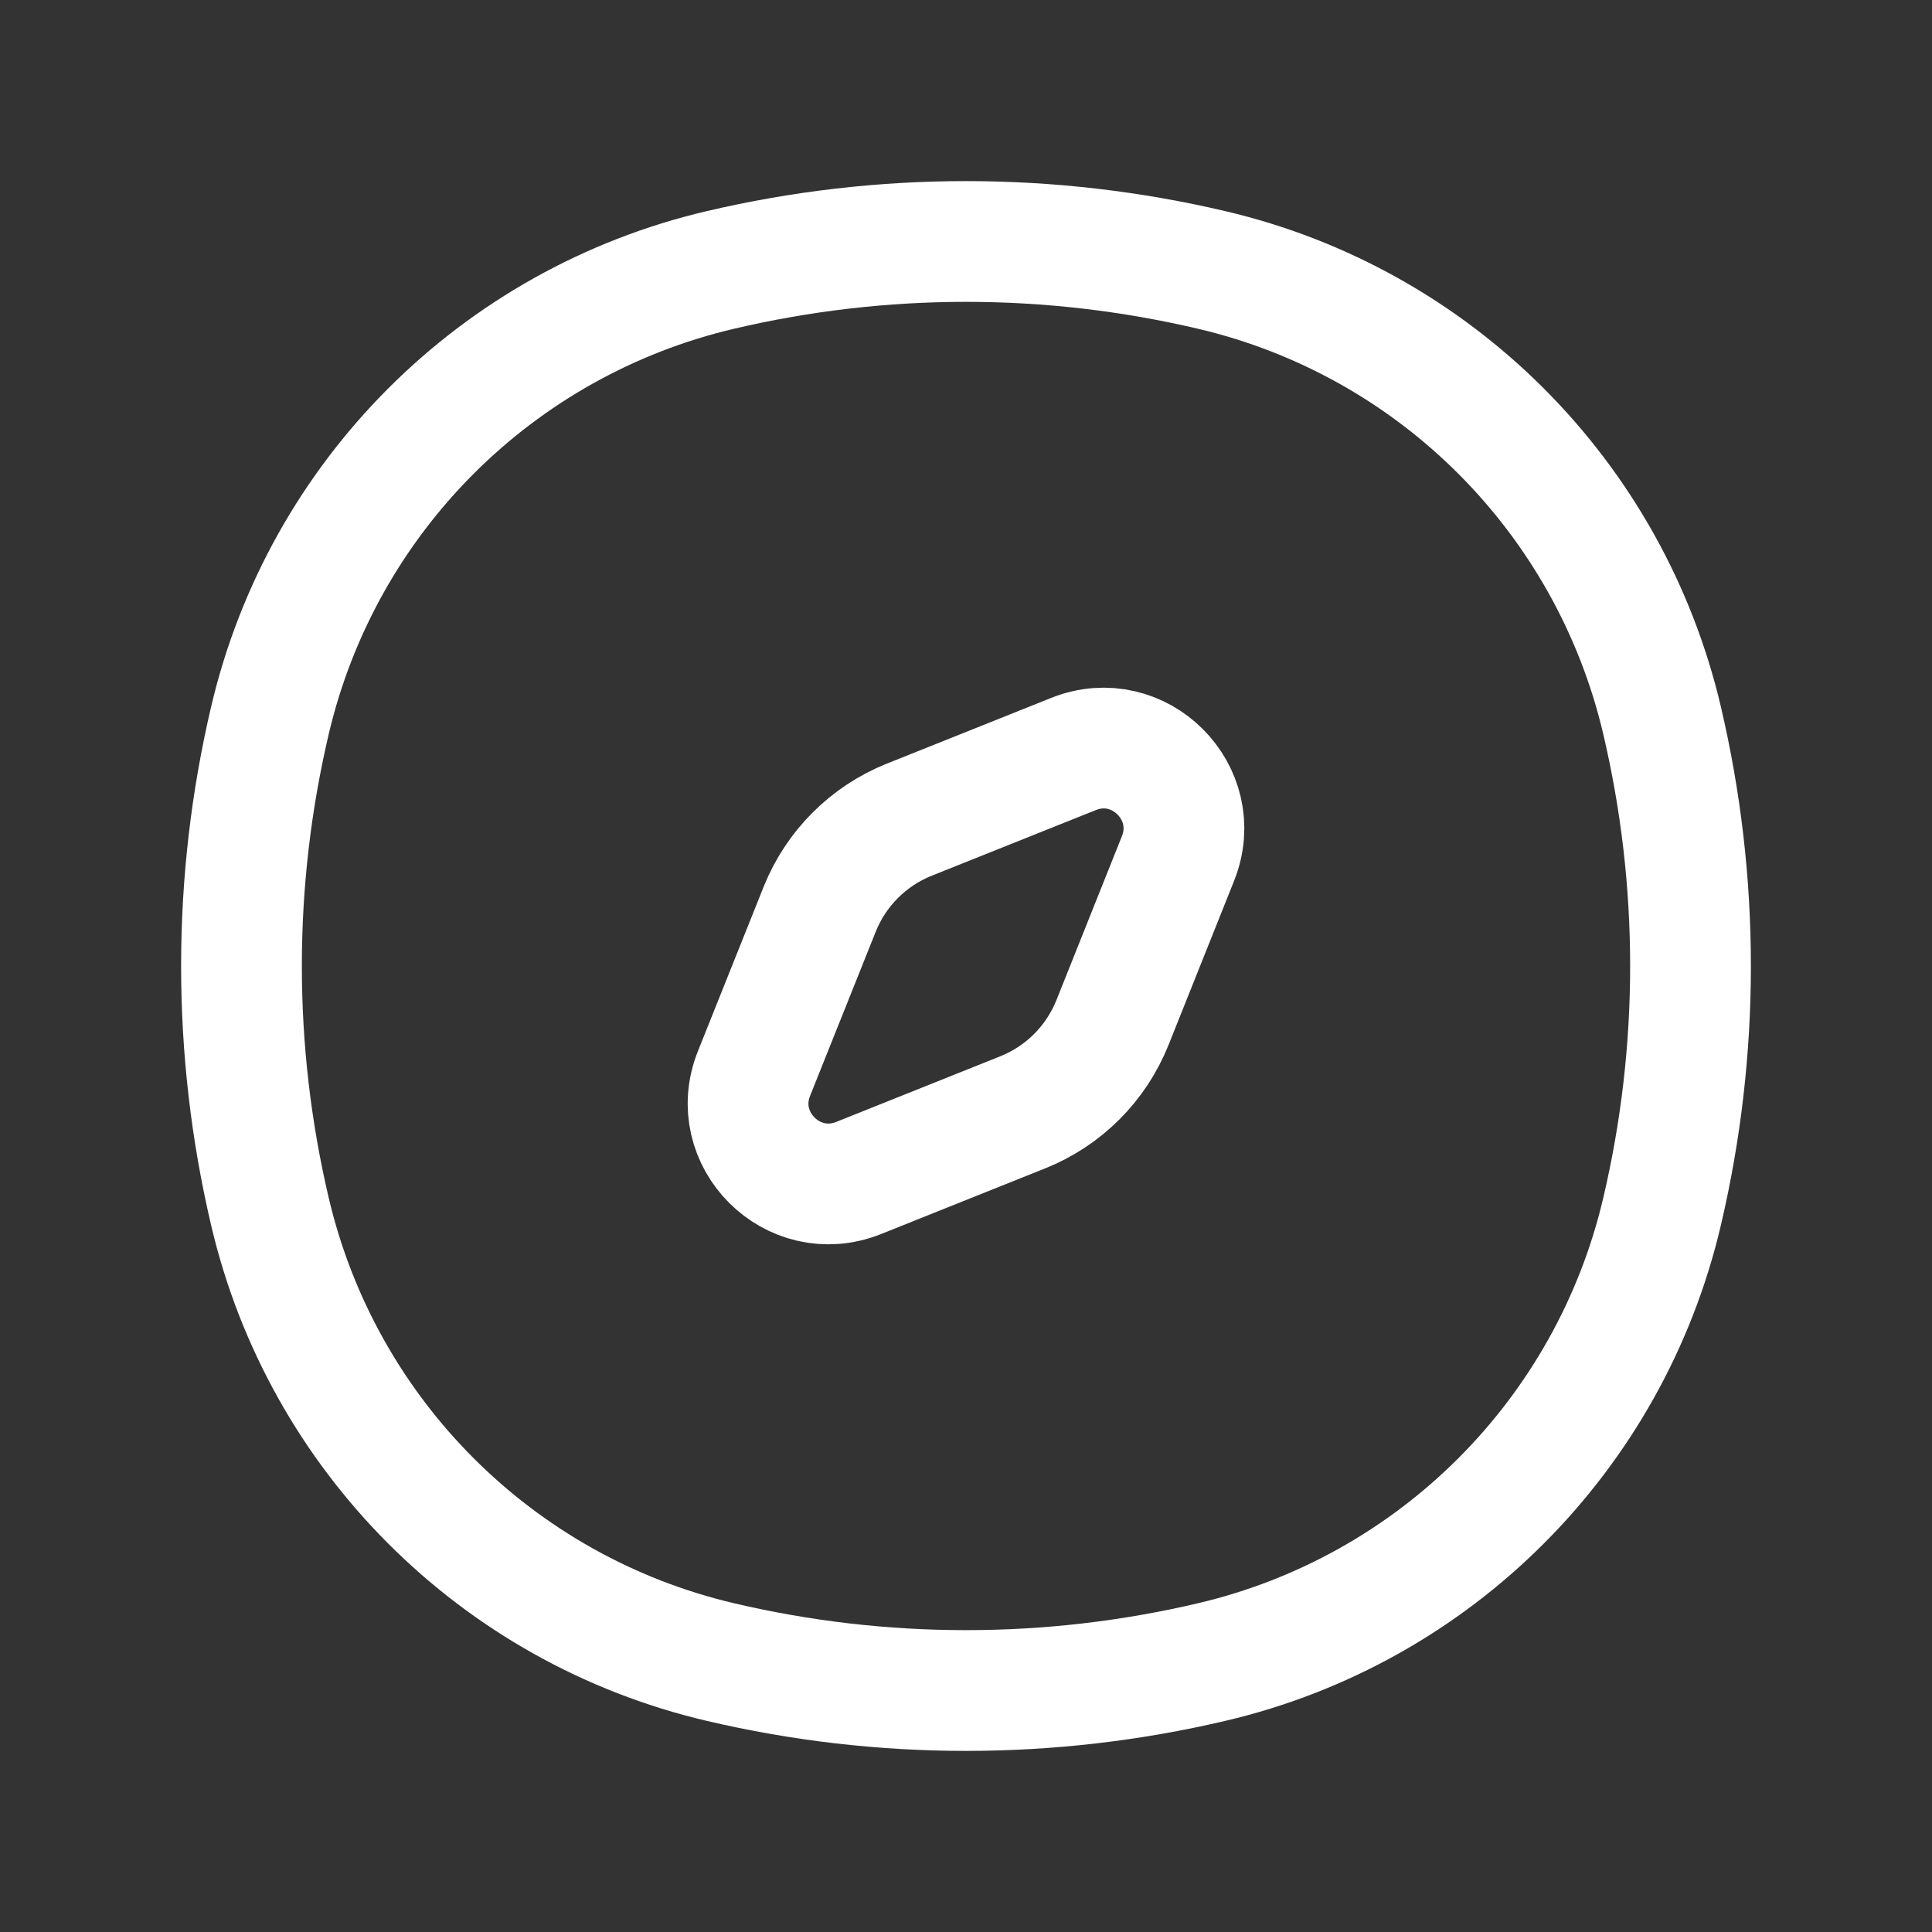 <svg  viewBox="0 0 24 24" fill="none" xmlns="http://www.w3.org/2000/svg">
<rect x="0" y="0" width="24" height="24" fill="#333333" stroke="none"/>
<path d="M3.353 8.95C4.004 6.173 6.173 4.004 8.95 3.353C10.956 2.882 13.044 2.882 15.05 3.353C17.827 4.004 19.996 6.173 20.647 8.95C21.118 10.956 21.118 13.044 20.647 15.05C19.996 17.827 17.827 19.996 15.05 20.647C13.044 21.118 10.956 21.118 8.95 20.647C6.173 19.996 4.004 17.827 3.353 15.05C2.882 13.044 2.882 10.956 3.353 8.95Z" stroke="white" stroke-width="1.5"/>
<path d="M10.182 11.296C10.385 10.788 10.788 10.385 11.296 10.182L13.334 9.367C14.15 9.04 14.96 9.85 14.633 10.666L13.819 12.704C13.615 13.212 13.213 13.615 12.704 13.818L10.667 14.633C9.85 14.96 9.04 14.15 9.367 13.334L10.182 11.296Z" stroke="white" stroke-width="1.5" stroke-linecap="round" stroke-linejoin="round"/>
</svg>

